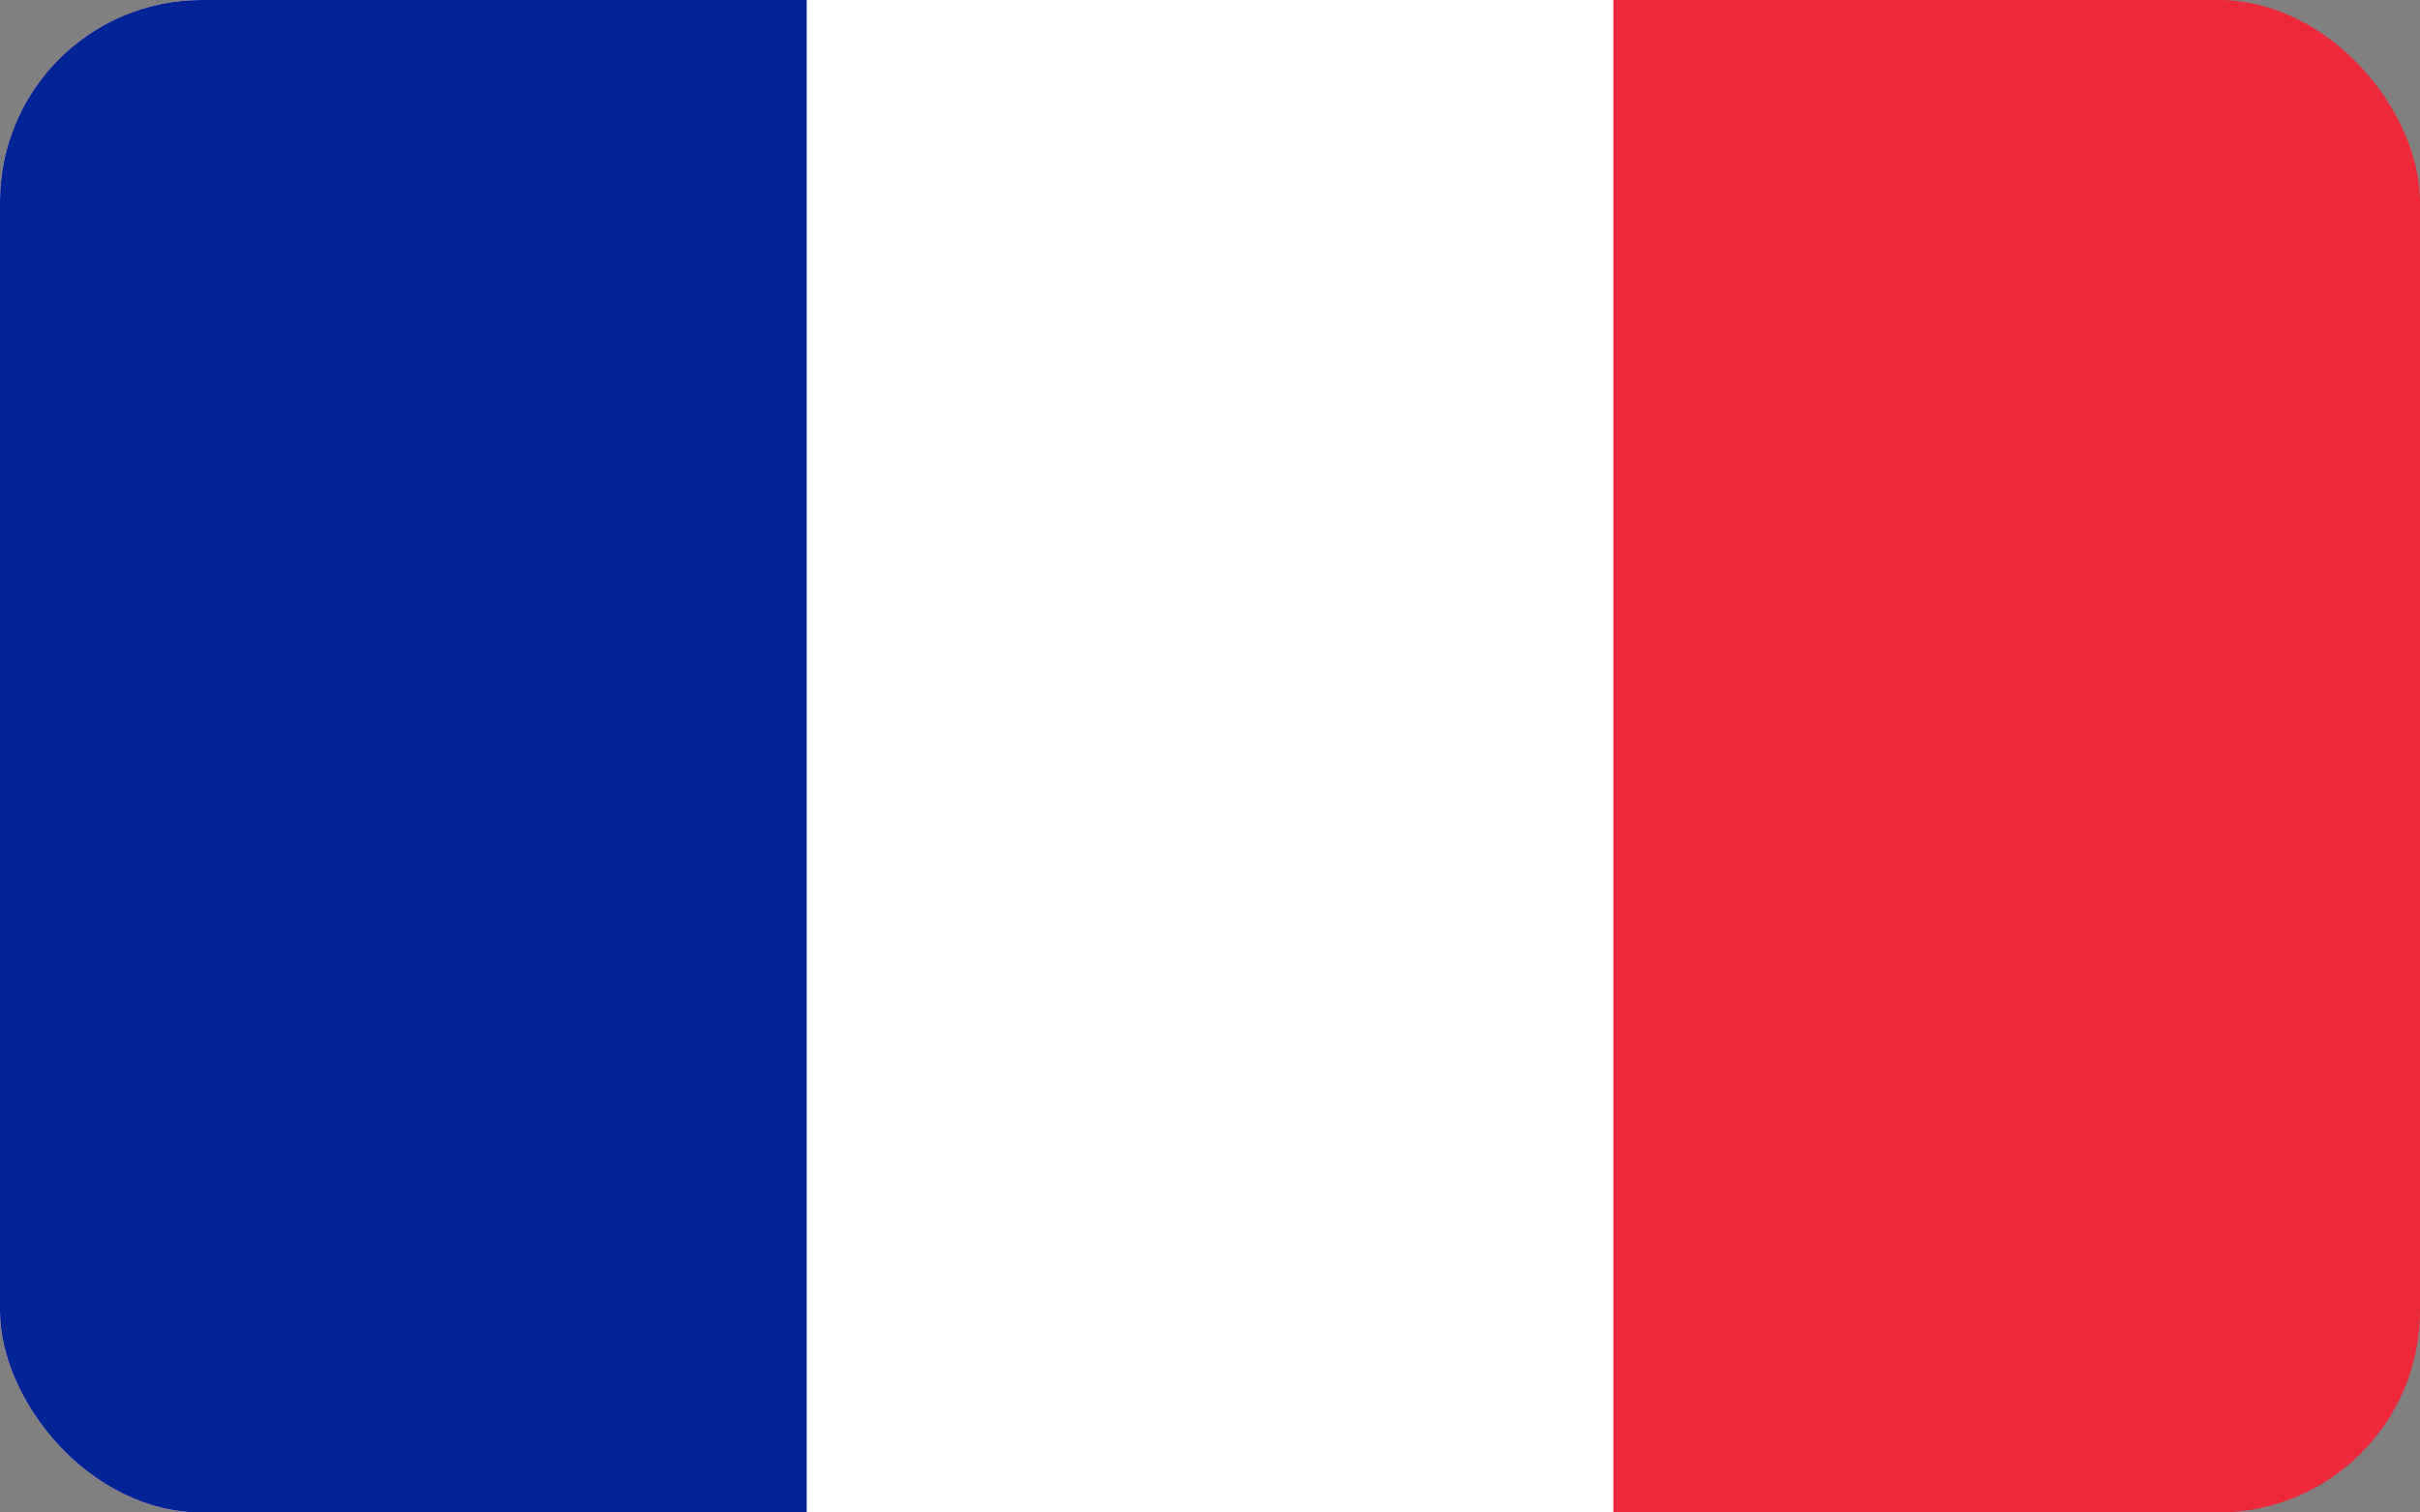 <?xml version="1.0" encoding="utf-8" standalone="yes"?><!DOCTYPE svg PUBLIC "-//W3C//DTD SVG 1.1//EN"
        "http://www.w3.org/Graphics/SVG/1.1/DTD/svg11.dtd">
<svg width="120" height="75" viewBox="0 0 1200 750" xmlns="http://www.w3.org/2000/svg" version="1.1">
    <rect x="0" y="0" width="1200" height="750" fill="#808080" stroke="none"/>
    <g>
        <clipPath id="_clip1">
            <rect x="0" y="0" rx="100" ry="100" width="1200" height="750"/>
        </clipPath>
        <g clip-path="url(#_clip1)">
            <rect width="1200" height="750" fill="#ED2939"/>
            <rect width="800" height="750" fill="#fff"/>
            <rect width="400" height="750" fill="#002395"/>
        </g>
    </g>
</svg>
